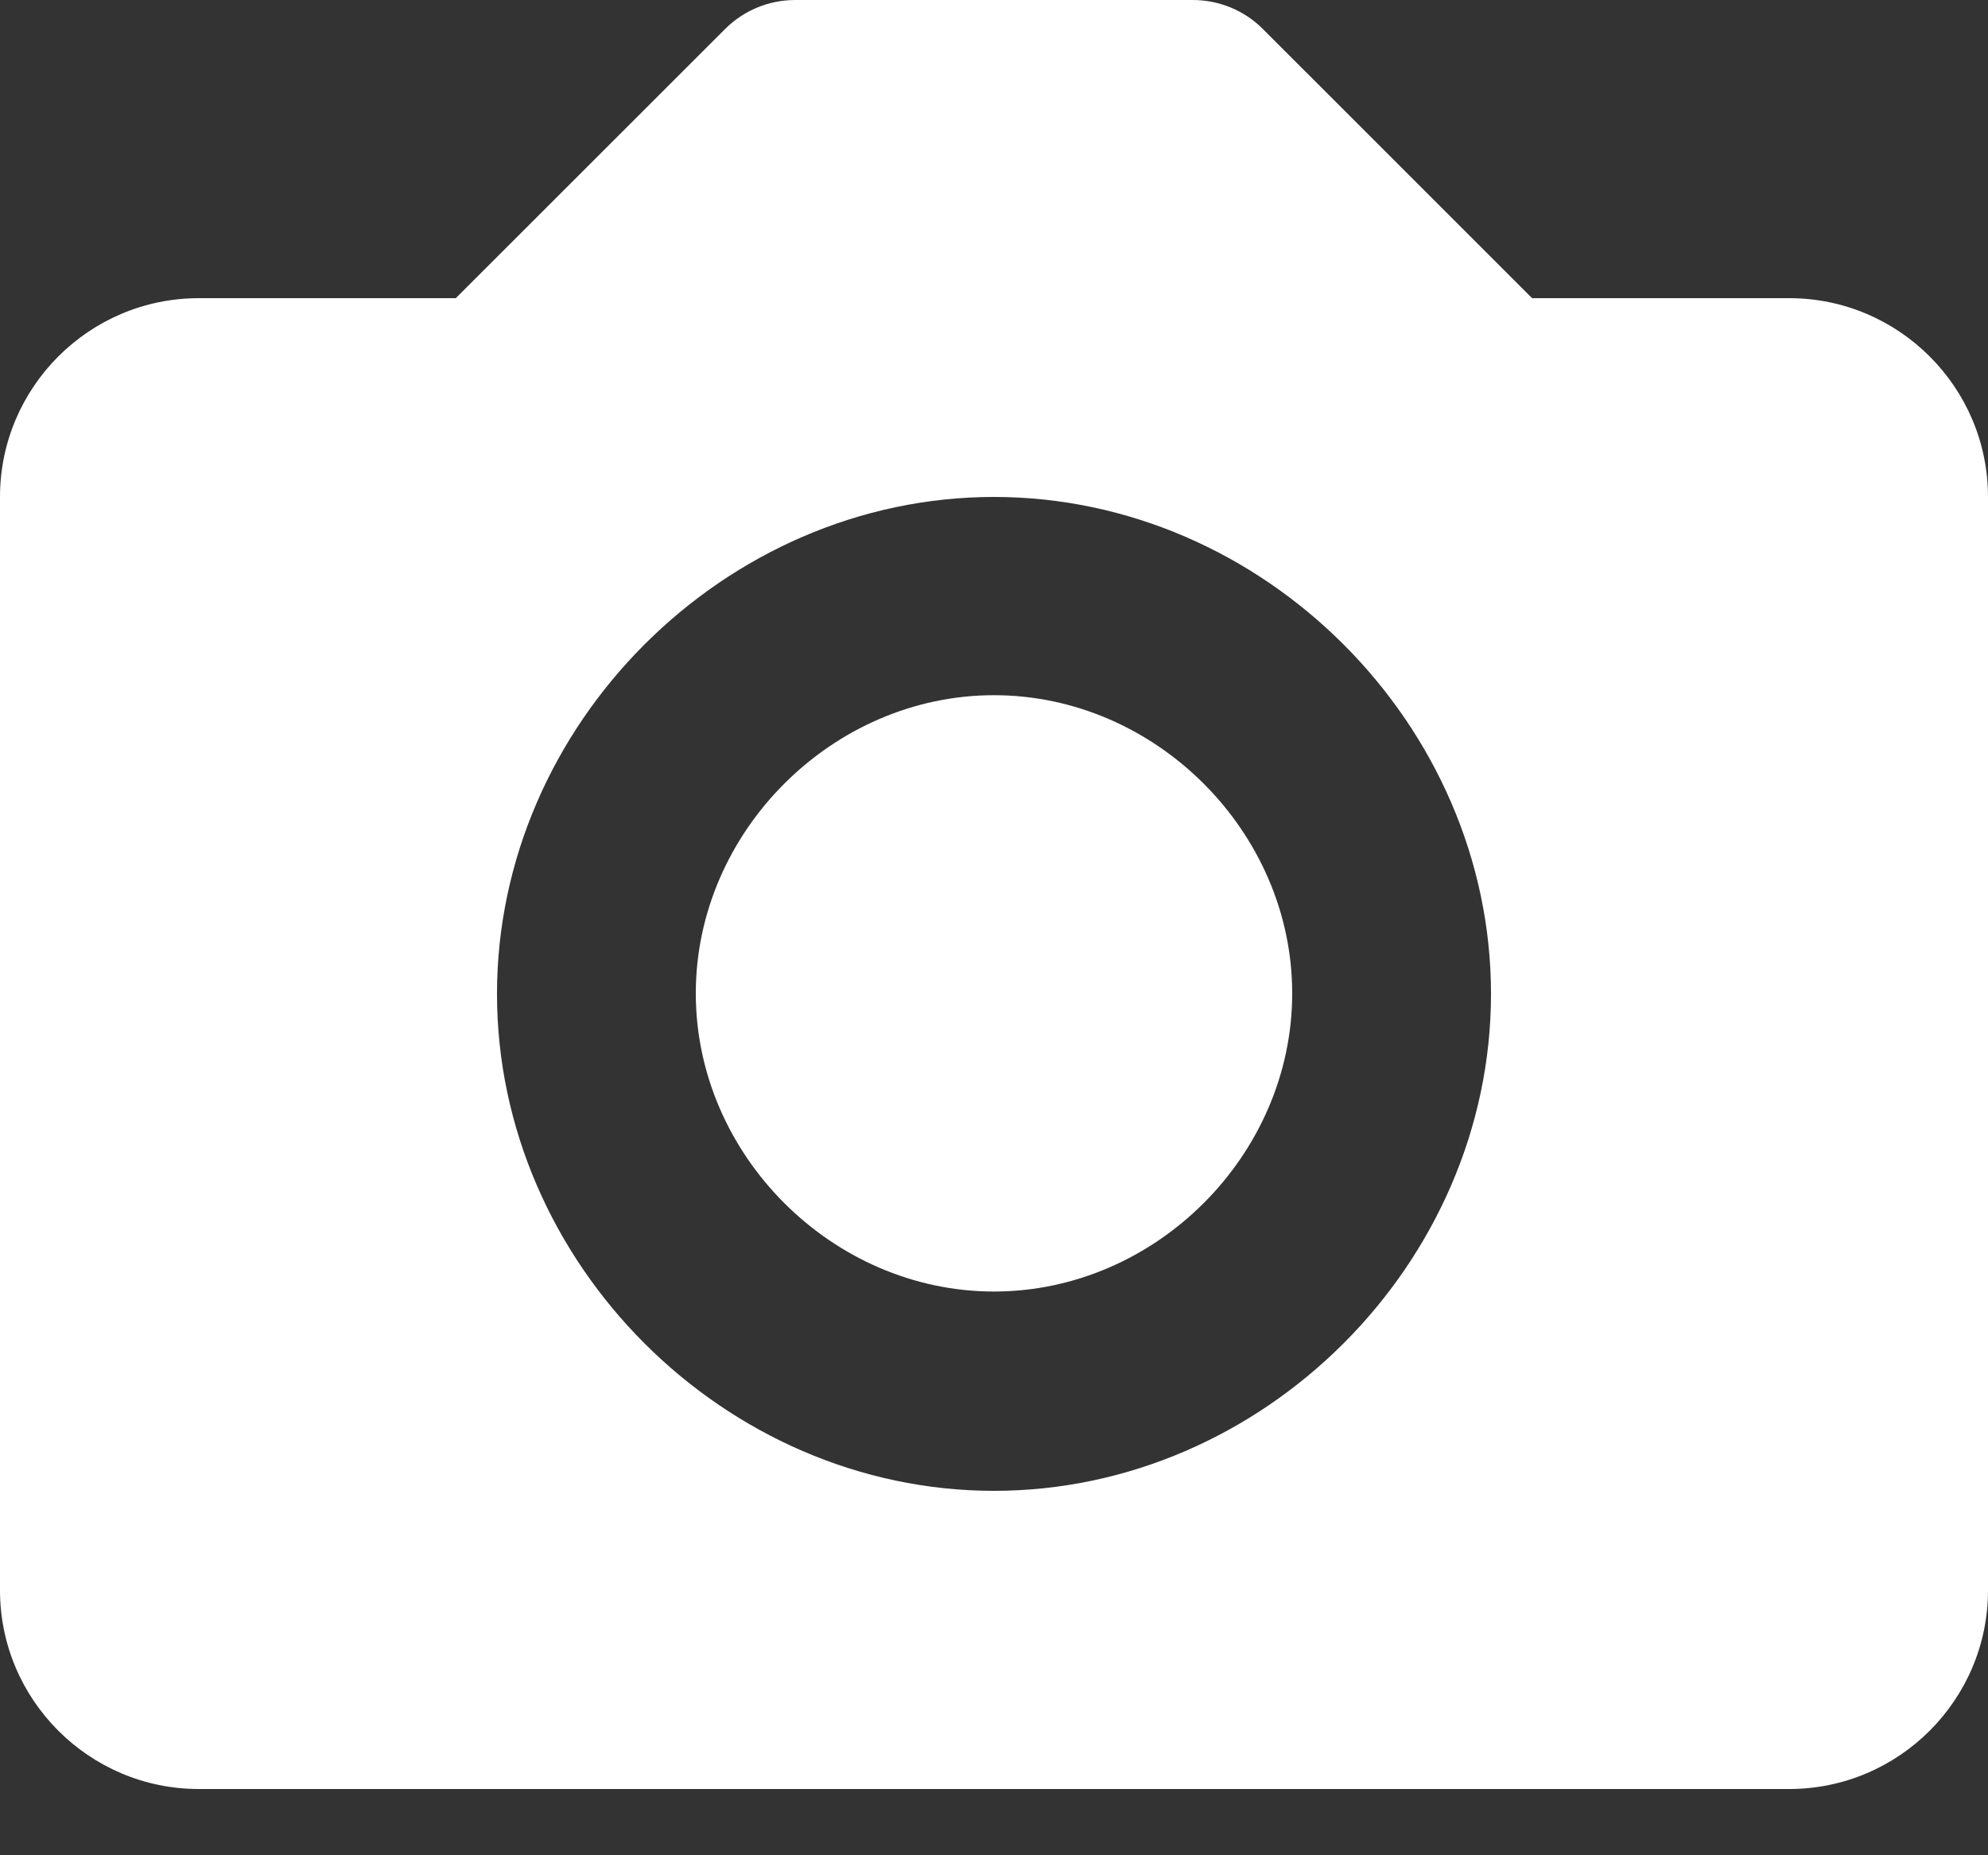 <svg width="15" height="14" viewBox="0 0 15 14" fill="none" xmlns="http://www.w3.org/2000/svg">
<rect x="0" y="0" width="15" height="14" fill="#333333" stroke="none"/>
<path d="M7.5 5.246C6.28 5.246 5.25 6.277 5.25 7.496C5.25 8.716 6.28 9.746 7.5 9.746C8.72 9.746 9.75 8.716 9.75 7.496C9.75 6.277 8.72 5.246 7.5 5.246Z" fill="white"/>
<path d="M13.5 2.25H11.56L9.53 0.22C9.39 0.079 9.199 4.2478e-05 9 0H6C5.801 4.2478e-05 5.61 0.079 5.47 0.22L3.439 2.25H1.5C0.673 2.25 0 2.923 0 3.75V12C0 12.827 0.673 13.5 1.5 13.5H13.5C14.327 13.5 15 12.827 15 12V3.75C15 2.923 14.327 2.25 13.5 2.25ZM7.5 11.25C5.468 11.25 3.75 9.533 3.75 7.5C3.75 5.468 5.468 3.75 7.5 3.75C9.533 3.75 11.25 5.468 11.25 7.5C11.25 9.533 9.533 11.25 7.5 11.25Z" fill="white"/>
</svg>

